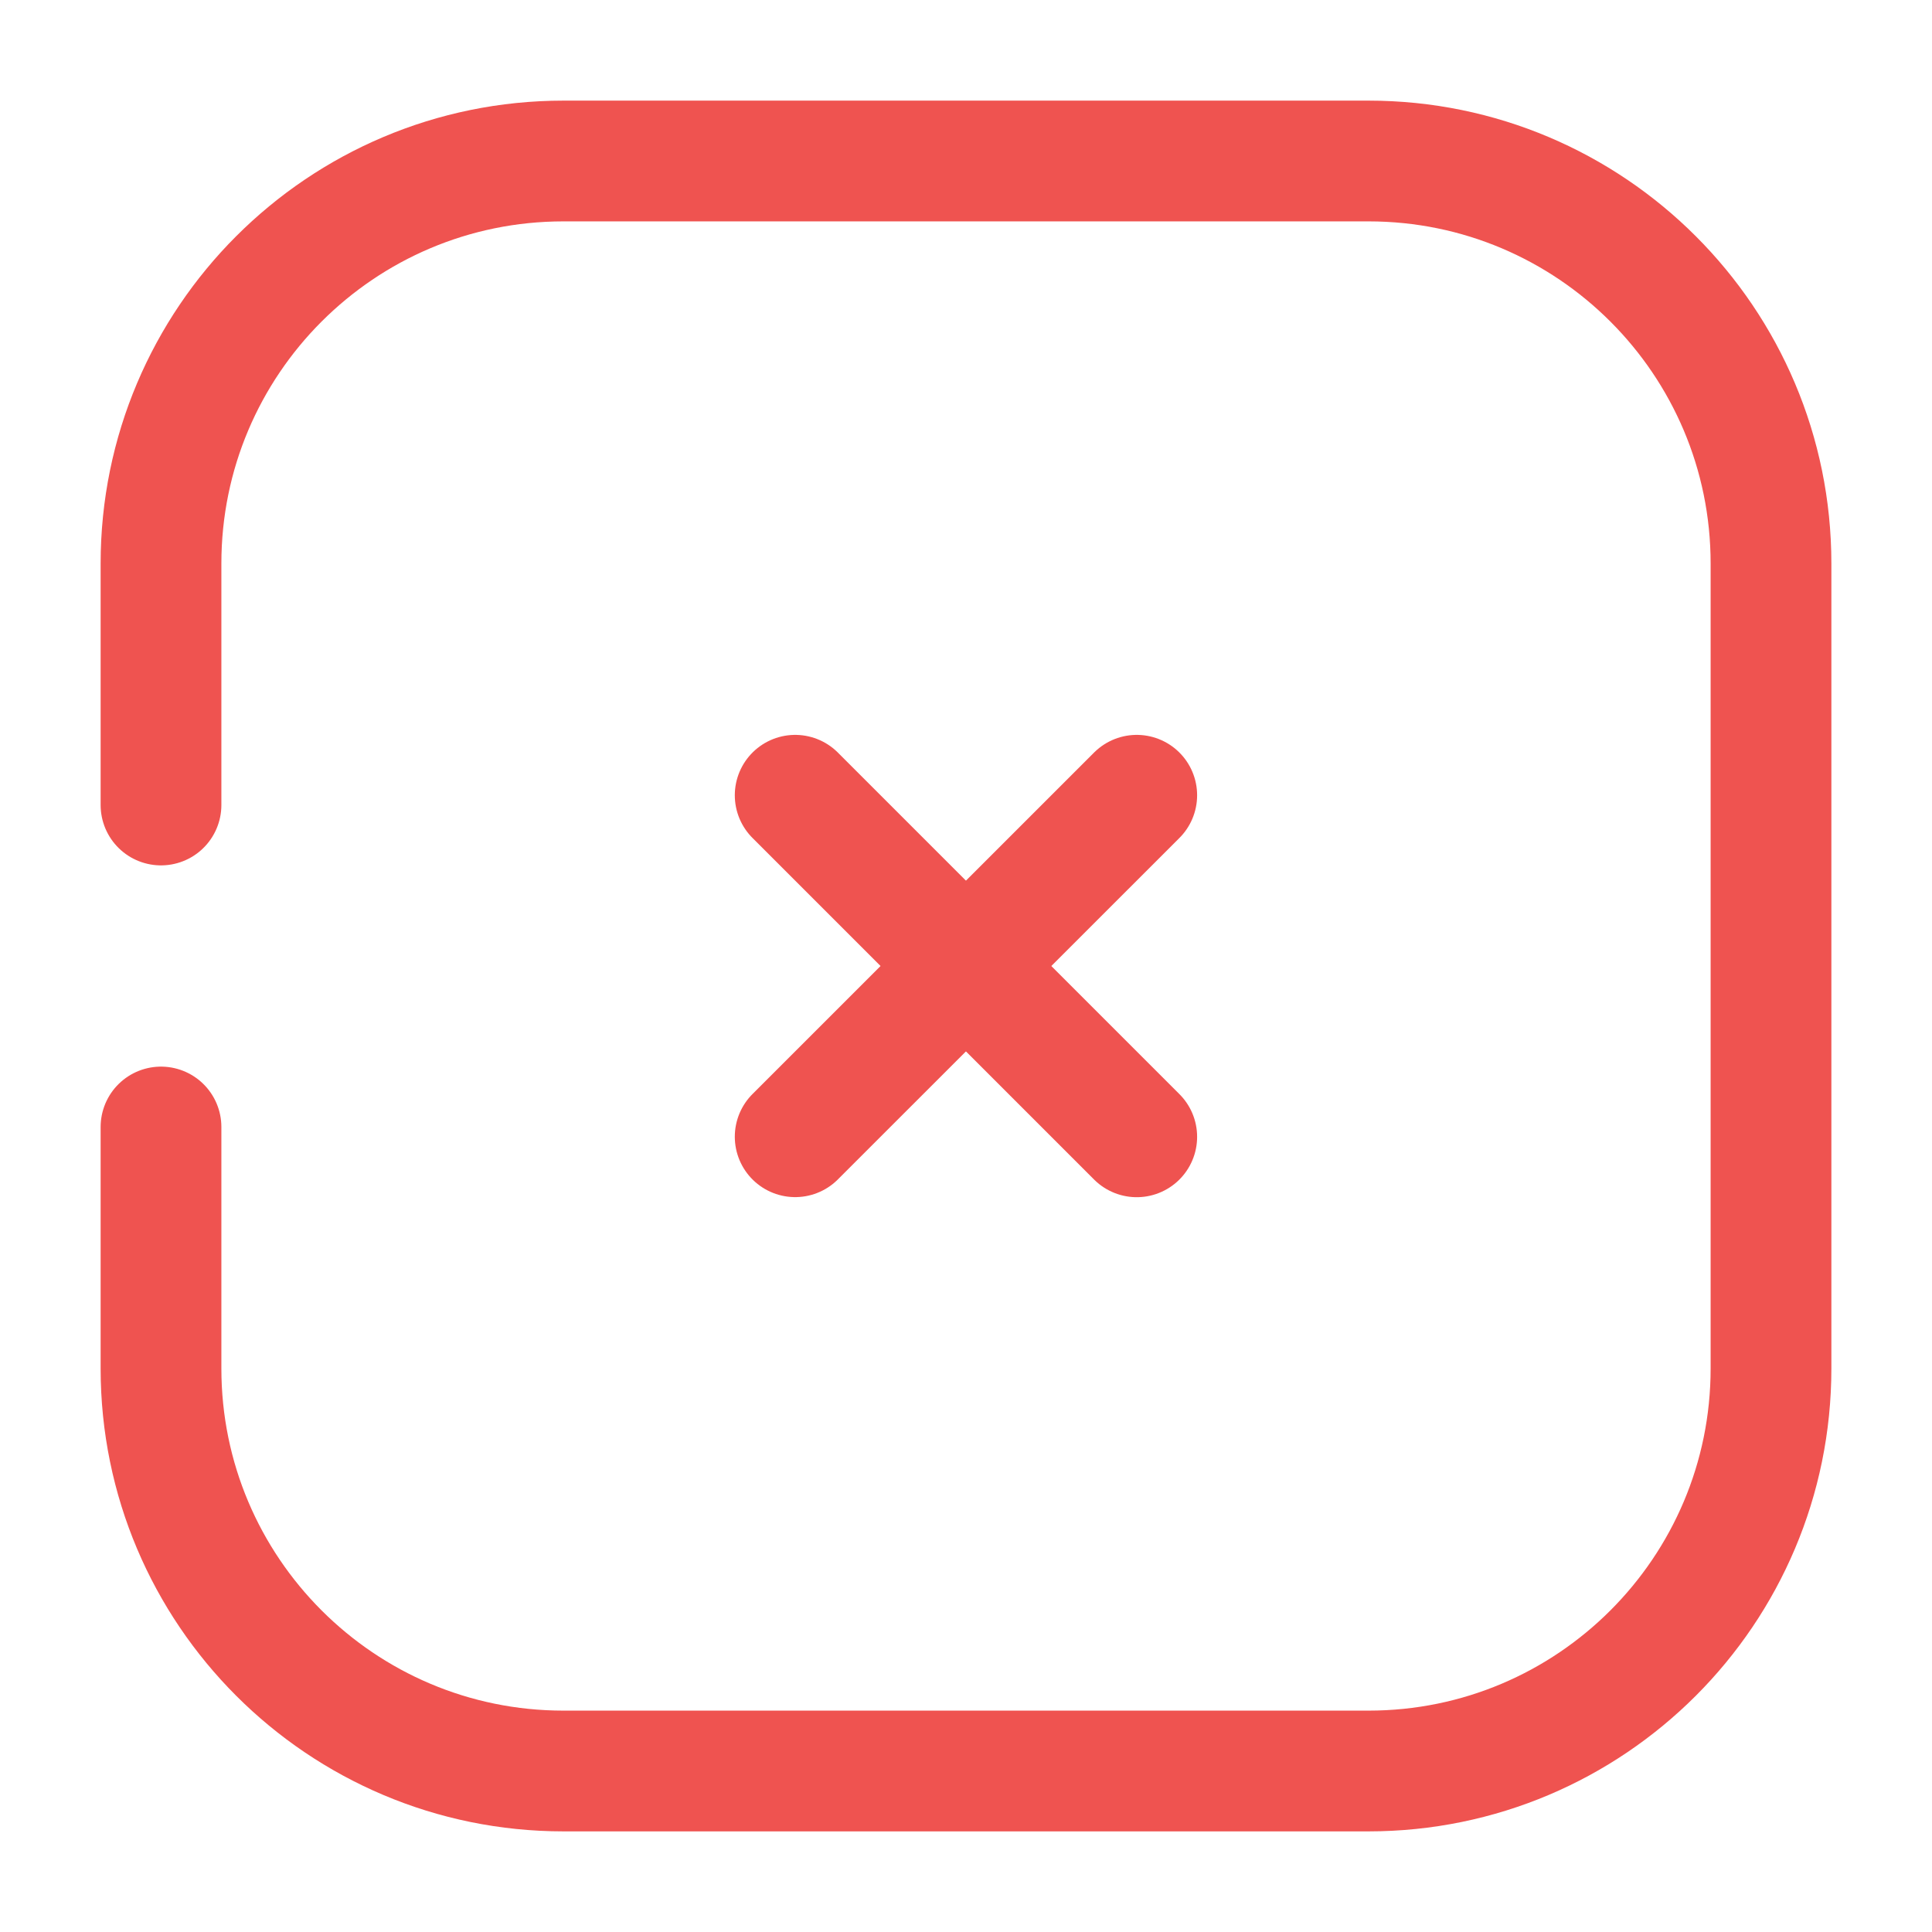 <svg width="24" height="24" viewBox="0 0 24 24" fill="none" xmlns="http://www.w3.org/2000/svg">
<path d="M2 10C2 9.093 2 8.039 2 7C2 4.238 4.239 2 7 2L17 2C19.761 2 22 4.239 22 7L22 17C22 19.761 19.761 22 17 22L7 22C4.239 22 2 19.761 2 17L2 14" stroke="#EF5350" stroke-width="1.5" stroke-linecap="round"/>
<path d="M9.878 14.121L14.121 9.879" stroke="#EF5350" stroke-width="1.5" stroke-linecap="round" stroke-linejoin="round"/>
<path d="M9.878 9.879L14.121 14.122" stroke="#EF5350" stroke-width="1.5" stroke-linecap="round" stroke-linejoin="round"/>
</svg>
